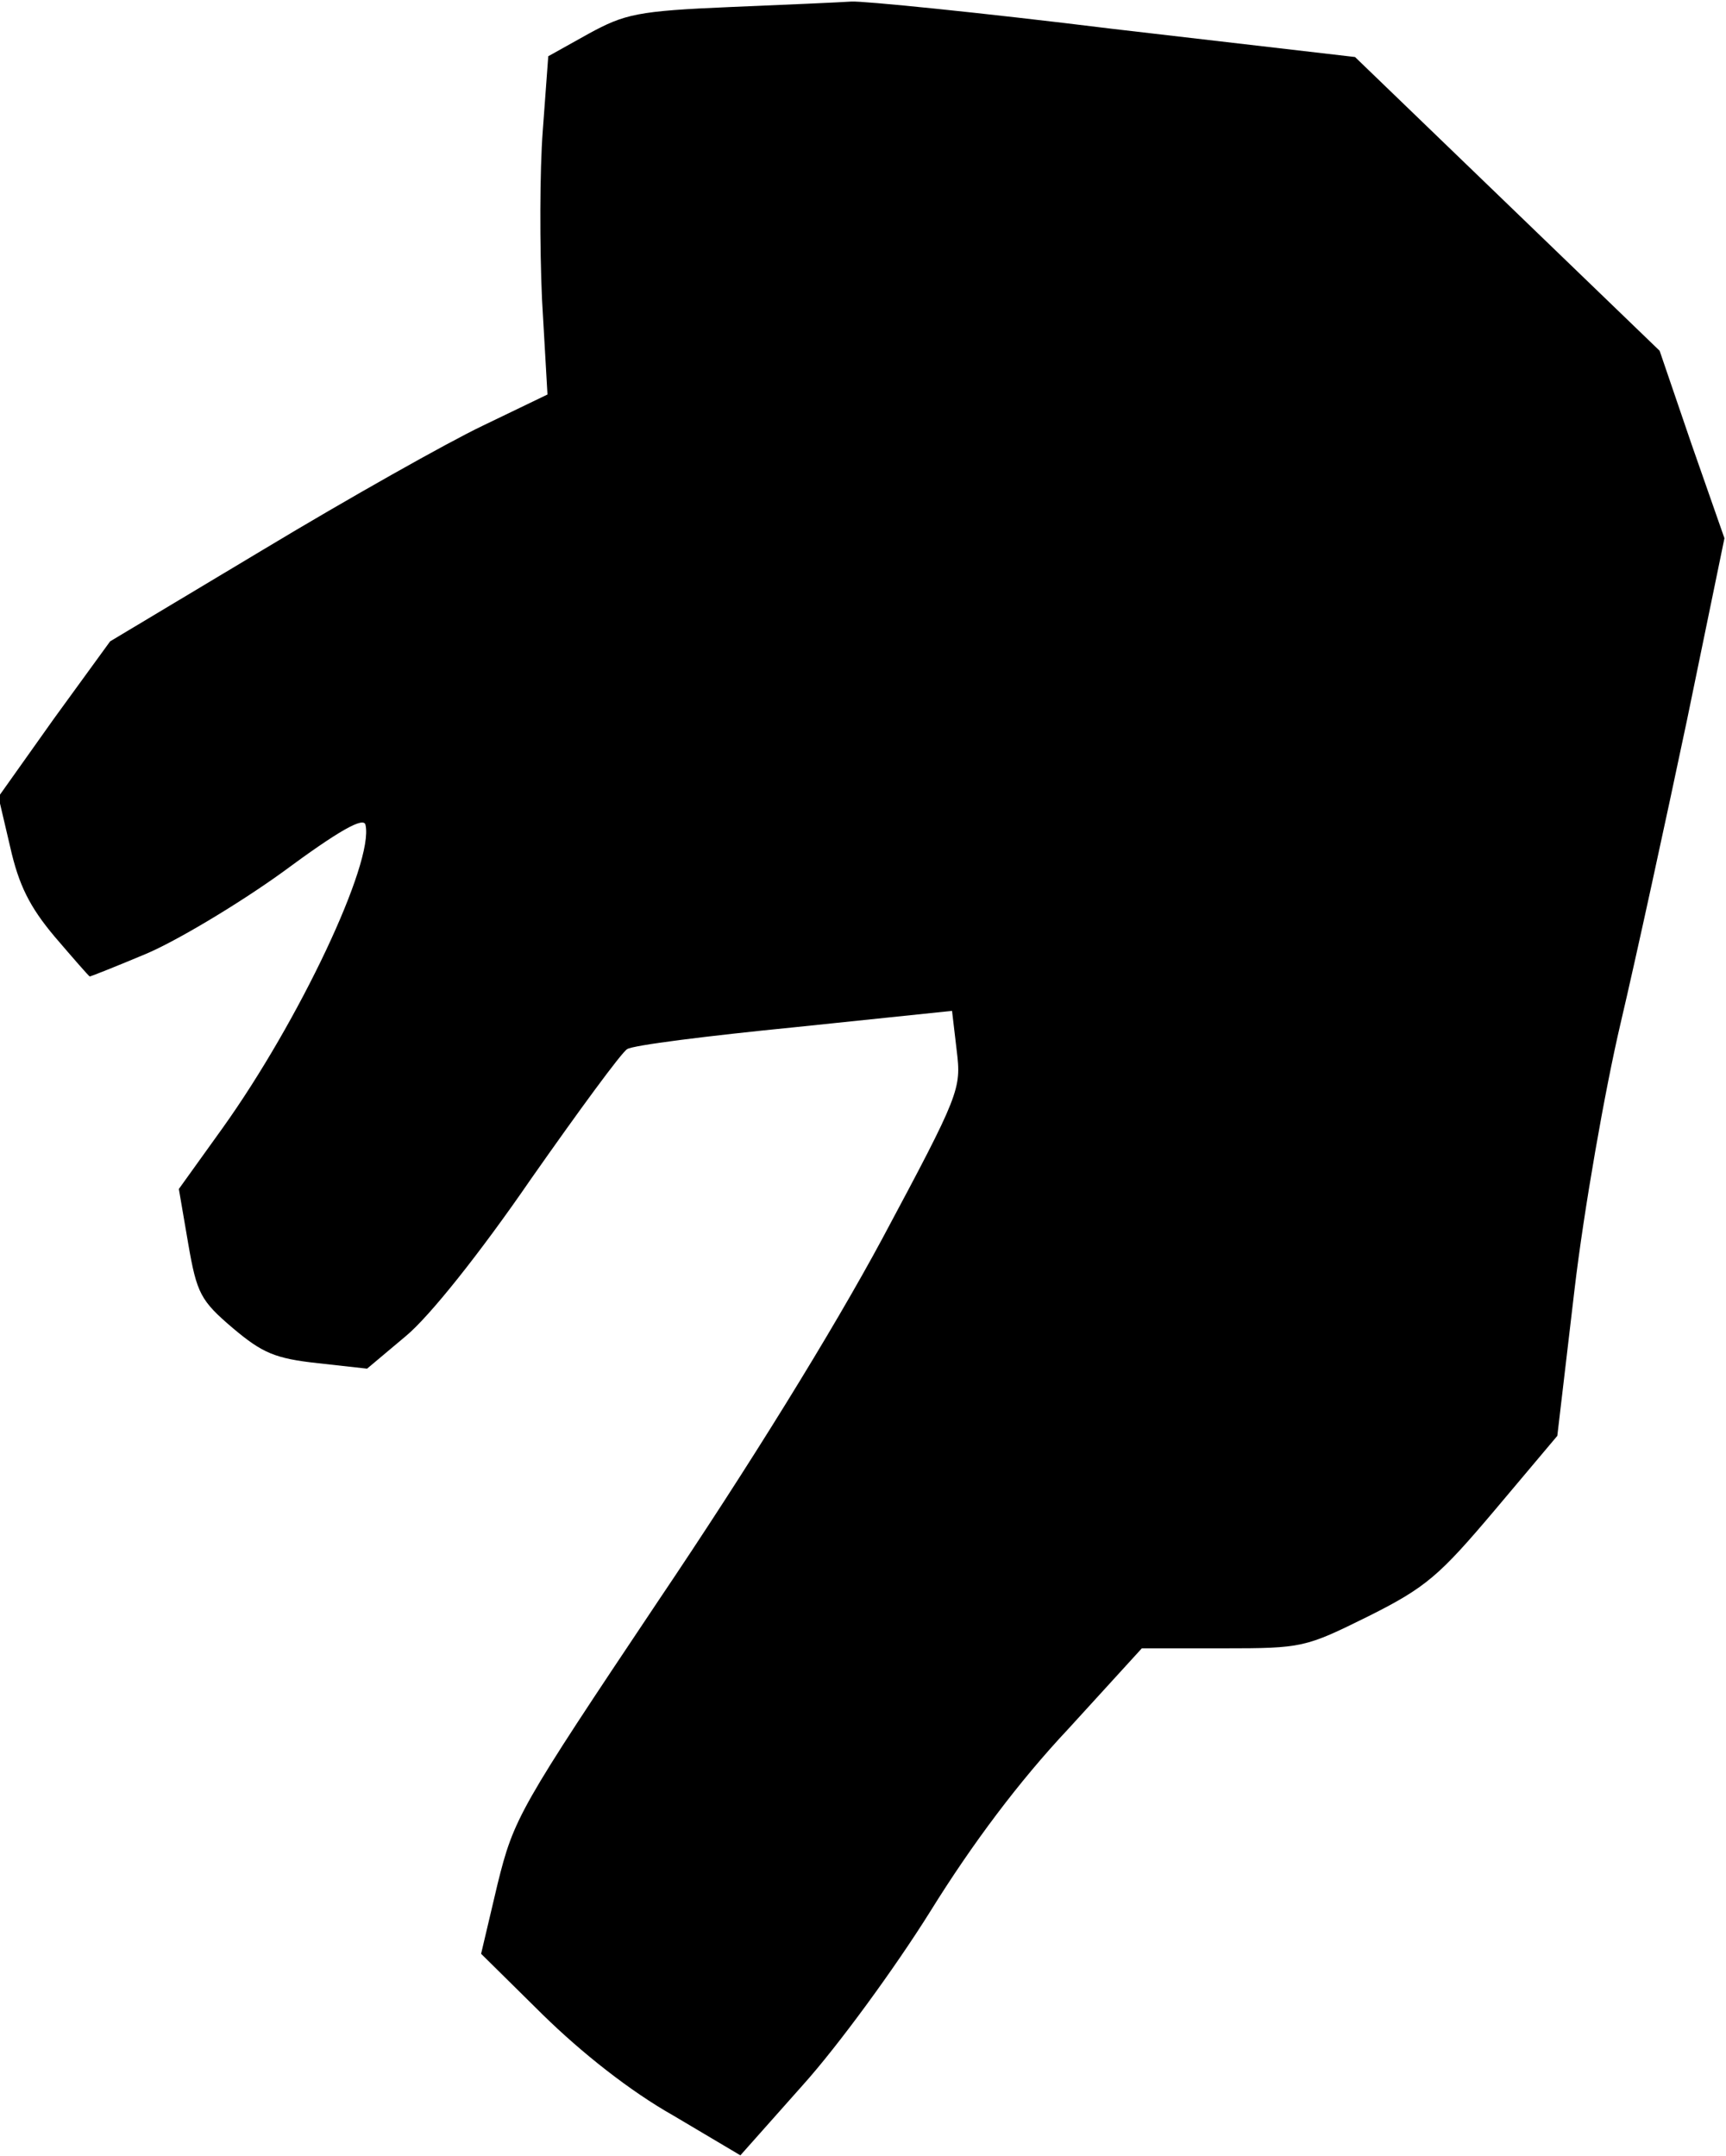 <?xml version="1.0" standalone="no"?>
<!DOCTYPE svg PUBLIC "-//W3C//DTD SVG 20010904//EN"
 "http://www.w3.org/TR/2001/REC-SVG-20010904/DTD/svg10.dtd">
<svg version="1.0" xmlns="http://www.w3.org/2000/svg"
 width="221pt" height="276pt" viewBox="0 0 221 276"
 preserveAspectRatio="xMidYMid meet">
<g transform="translate(0,276) scale(0.1,-0.1)"
fill="#000000" stroke="none">
<path fill="#000000" stroke="none" d="M935 2751 c-119 -5 -135 -9 -181 -34
l-52 -29 -7 -95 c-4 -52 -4 -149 -1 -216 l7 -122 -83 -40 c-46 -22 -172 -93
-280 -158 l-197 -118 -72 -99 -71 -100 15 -64 c11 -49 25 -77 57 -115 24 -28
44 -51 45 -51 1 0 34 13 72 29 38 16 117 63 174 104 73 54 105 72 107 61 11
-48 -85 -251 -183 -388 l-56 -78 12 -70 c11 -64 16 -73 57 -108 38 -32 54 -39
109 -45 l63 -7 50 42 c30 25 94 105 160 201 61 87 116 162 123 166 7 5 103 17
214 28 l202 21 6 -51 c6 -49 4 -55 -95 -240 -64 -119 -171 -292 -287 -464
-178 -266 -185 -278 -206 -363 l-21 -89 79 -78 c50 -49 112 -98 167 -129 l86
-51 80 90 c45 50 118 150 163 222 54 87 114 167 177 234 l94 103 104 0 c102 0
105 1 186 41 74 37 91 52 162 136 l80 95 22 187 c12 102 39 256 59 341 20 85
58 260 85 388 l48 233 -42 120 -41 120 -195 188 -195 188 -310 36 c-170 21
-321 36 -335 35 -14 -1 -83 -4 -155 -7z"/>
</g>
</svg>
